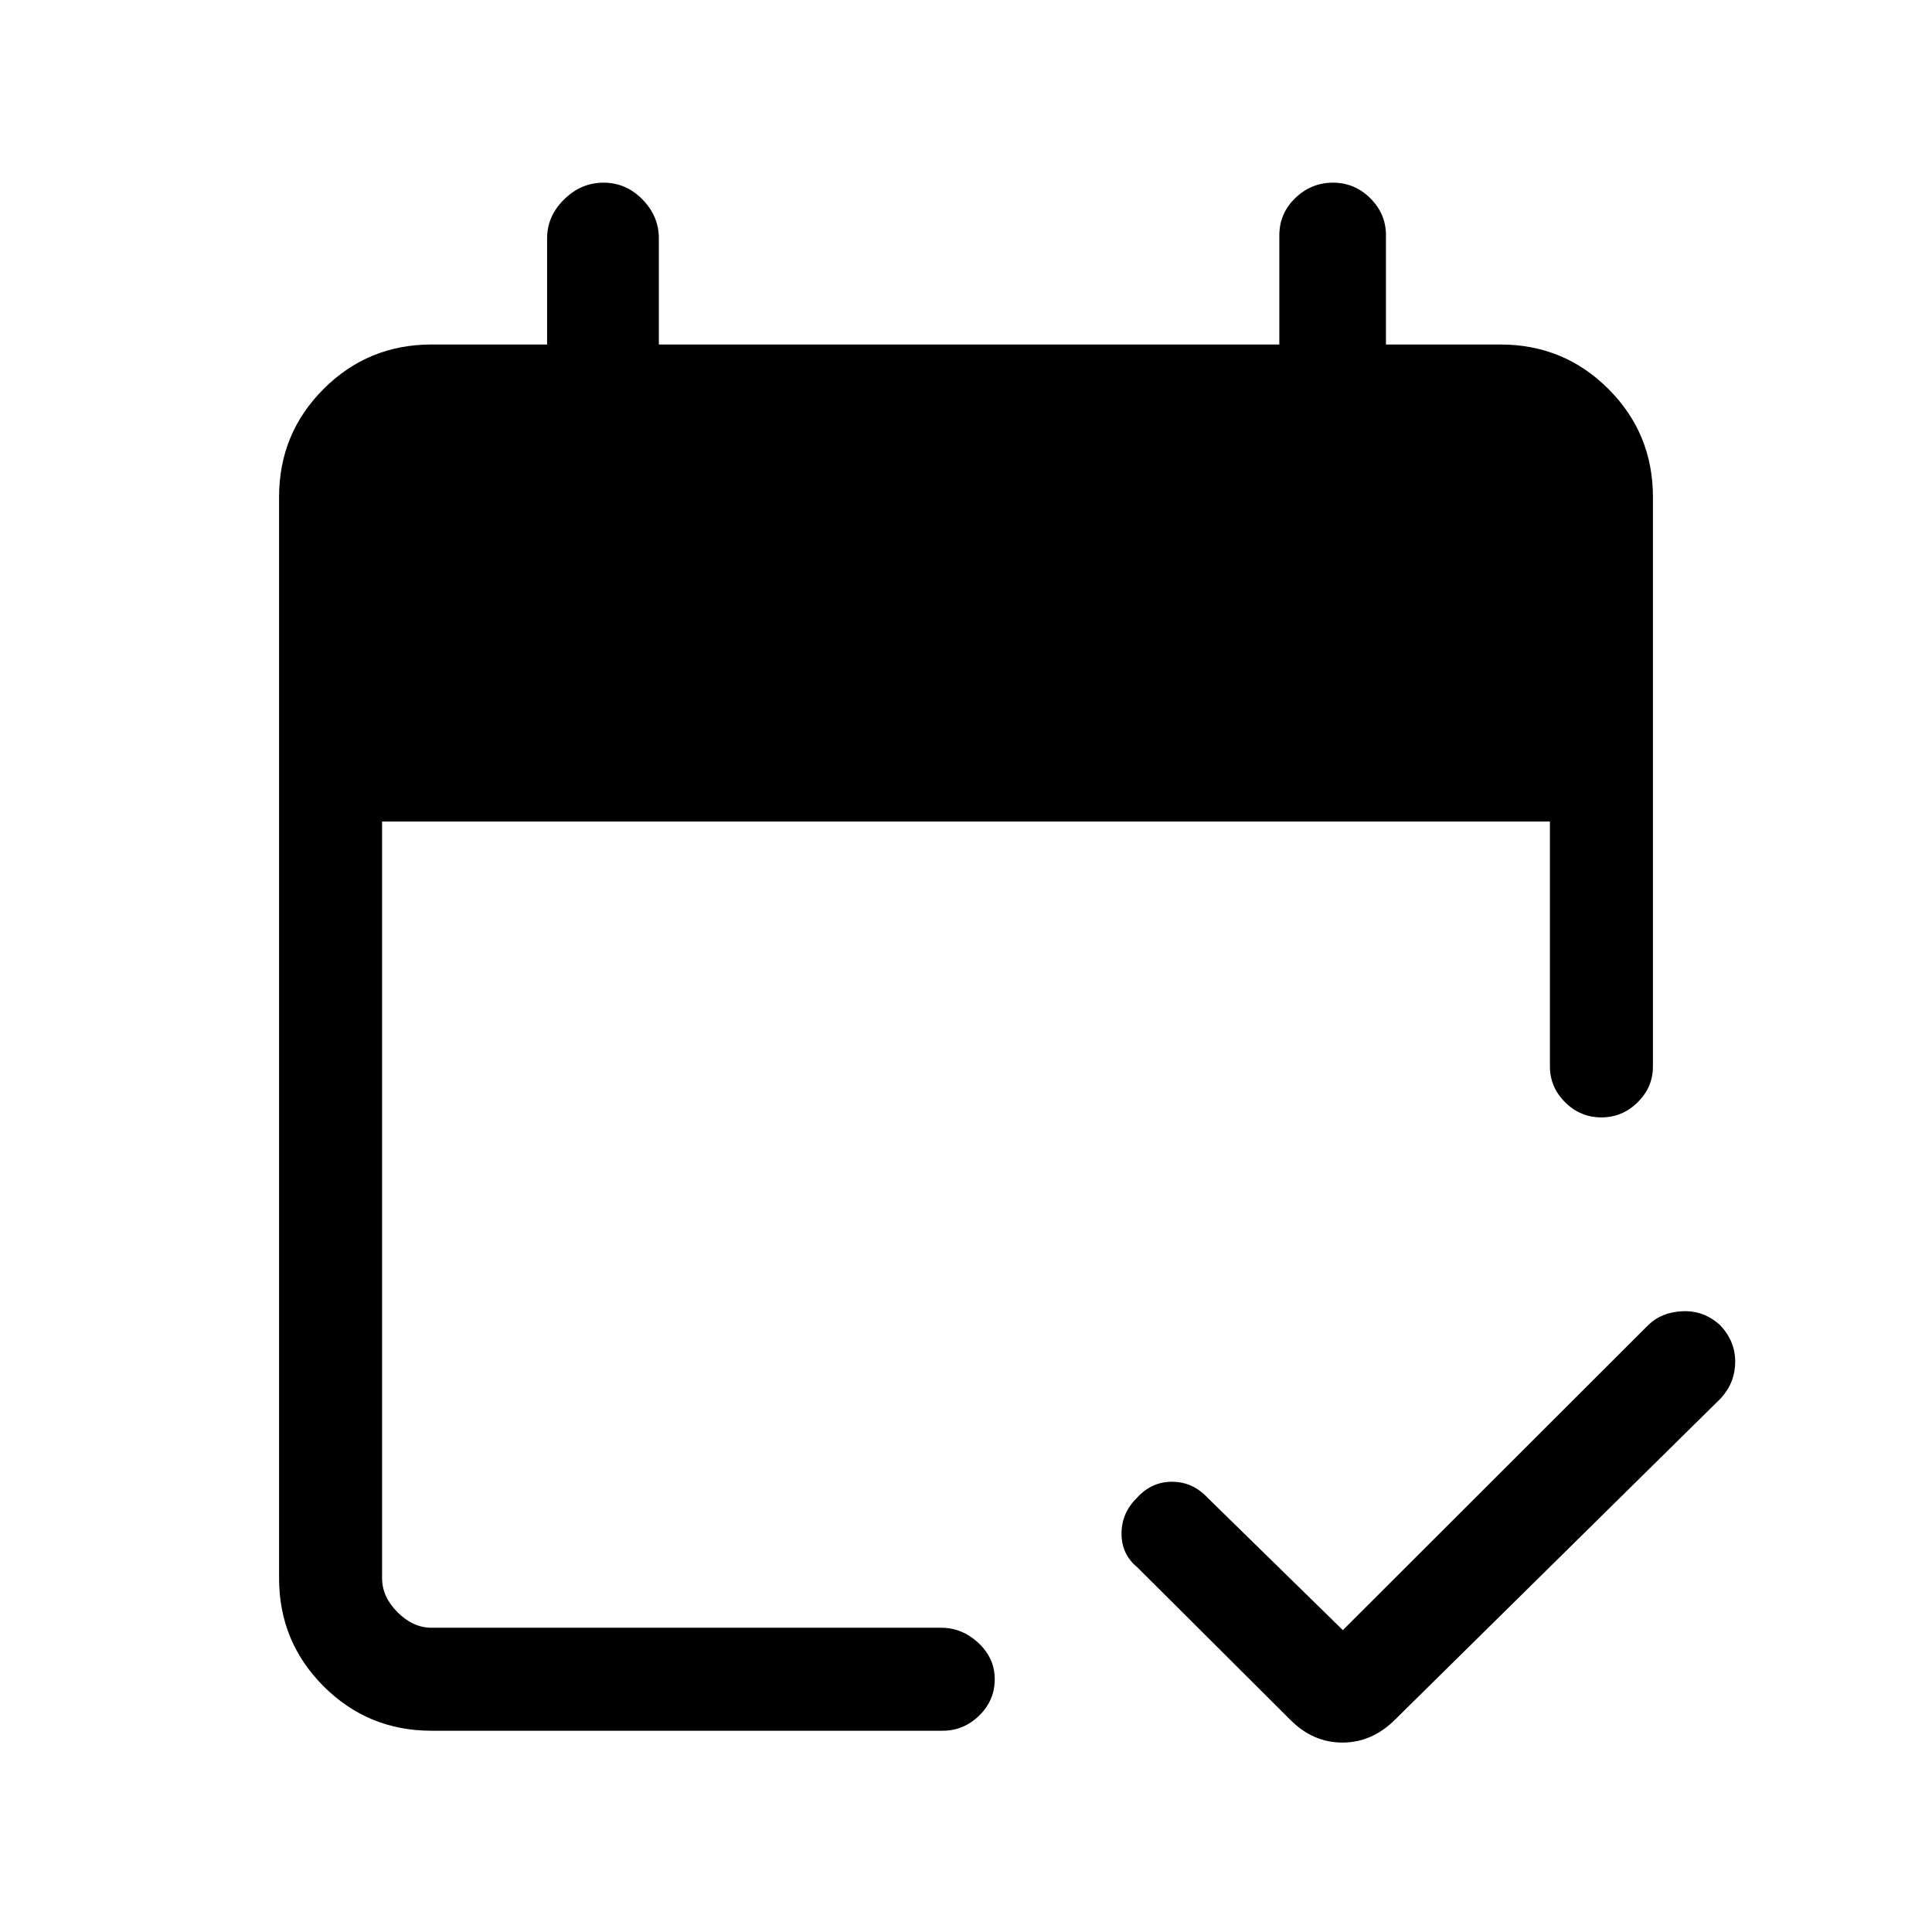 <svg xmlns="http://www.w3.org/2000/svg" height="40" viewBox="0 -960 960 960" width="40"><path d="M214.46-100q-31.58 0-53.68-22.11-22.11-22.11-22.11-53.68v-537.24q0-31.57 22.11-53.68 22.1-22.11 53.68-22.11h57.39v-52.8q0-10.92 8.43-19.27 8.44-8.34 19.63-8.34t19.33 8.34q8.14 8.35 8.14 19.27v52.8h308.31v-54.19q0-10.93 7.93-18.58 7.93-7.64 18.73-7.64t18.56 7.76q7.76 7.76 7.76 18.32v54.33h56.87q31.58 0 53.68 22.11 22.11 22.11 22.11 53.68v283.01q0 10.2-7.57 17.73-7.58 7.52-18.05 7.52-10.46 0-18.01-7.52-7.55-7.53-7.55-17.73v-121.77h-580.3v376q0 9.23 7.69 16.92 7.69 7.69 16.92 7.69h253.13q10.53 0 18.61 7.58 8.08 7.57 8.08 18.04 0 10.47-7.71 18.01-7.72 7.55-18.21 7.55h-253.9Zm452.8-50 151.71-151.54q6.7-6.54 17.25-6.92 10.55-.39 18.52 6.96 7.47 7.83 7.47 18.14t-7.13 18.15l-161.9 159.7q-11.43 11.38-26.15 11.38-14.72 0-25.95-11.38l-75.82-75.57q-7.98-6.52-7.98-16.86t7.68-17.8q7.16-7.98 17.41-7.98t17.71 7.98L667.26-150Z"/></svg>